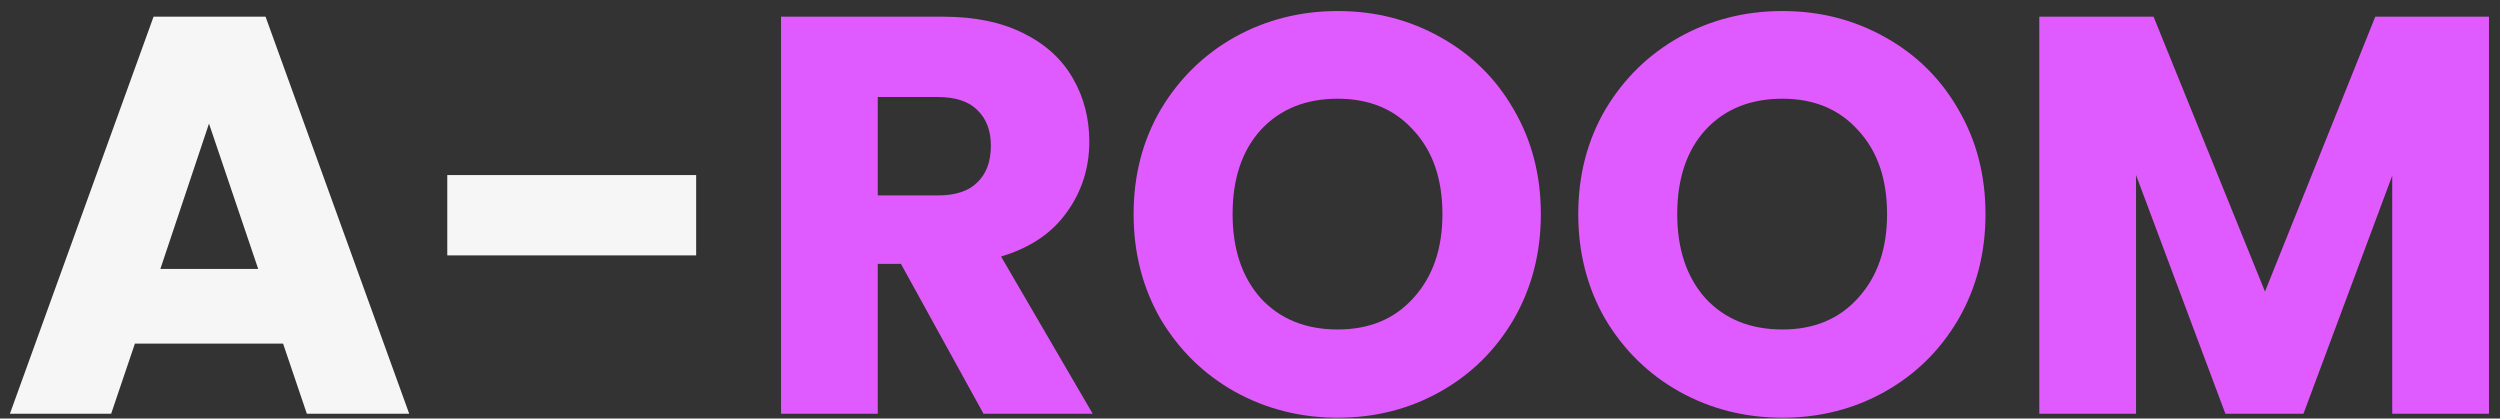 <svg width="221" height="37" viewBox="0 0 221 37" fill="none" xmlns="http://www.w3.org/2000/svg">
<rect x="0" y="0" width="221" height="37" fill="#333333" stroke="none"/>
<path d="M25.025 30.376H11.925L9.825 36.576H0.875L13.575 1.476H23.475L36.175 36.576H27.125L25.025 30.376ZM22.825 23.776L18.475 10.926L14.175 23.776H22.825ZM61.54 15.476V22.576H39.54V15.476H61.54Z" fill="#F6F6F6"/>
<path d="M86.944 36.576L79.644 23.326H77.594V36.576H69.044V1.476H83.394C86.161 1.476 88.511 1.959 90.444 2.926C92.411 3.893 93.877 5.226 94.844 6.926C95.811 8.593 96.294 10.459 96.294 12.526C96.294 14.859 95.627 16.943 94.294 18.776C92.994 20.609 91.061 21.909 88.494 22.676L96.594 36.576H86.944ZM77.594 17.276H82.894C84.461 17.276 85.627 16.893 86.394 16.126C87.194 15.359 87.594 14.276 87.594 12.876C87.594 11.543 87.194 10.493 86.394 9.726C85.627 8.959 84.461 8.576 82.894 8.576H77.594V17.276ZM118.261 36.926C114.961 36.926 111.928 36.159 109.161 34.626C106.428 33.093 104.245 30.959 102.611 28.226C101.011 25.459 100.211 22.359 100.211 18.926C100.211 15.493 101.011 12.409 102.611 9.676C104.245 6.943 106.428 4.809 109.161 3.276C111.928 1.743 114.961 0.976 118.261 0.976C121.561 0.976 124.578 1.743 127.311 3.276C130.078 4.809 132.245 6.943 133.811 9.676C135.411 12.409 136.211 15.493 136.211 18.926C136.211 22.359 135.411 25.459 133.811 28.226C132.211 30.959 130.045 33.093 127.311 34.626C124.578 36.159 121.561 36.926 118.261 36.926ZM118.261 29.126C121.061 29.126 123.295 28.193 124.961 26.326C126.661 24.459 127.511 21.993 127.511 18.926C127.511 15.826 126.661 13.359 124.961 11.526C123.295 9.659 121.061 8.726 118.261 8.726C115.428 8.726 113.161 9.643 111.461 11.476C109.795 13.309 108.961 15.793 108.961 18.926C108.961 22.026 109.795 24.509 111.461 26.376C113.161 28.209 115.428 29.126 118.261 29.126ZM157.568 36.926C154.268 36.926 151.235 36.159 148.468 34.626C145.735 33.093 143.551 30.959 141.918 28.226C140.318 25.459 139.518 22.359 139.518 18.926C139.518 15.493 140.318 12.409 141.918 9.676C143.551 6.943 145.735 4.809 148.468 3.276C151.235 1.743 154.268 0.976 157.568 0.976C160.868 0.976 163.885 1.743 166.618 3.276C169.385 4.809 171.551 6.943 173.118 9.676C174.718 12.409 175.518 15.493 175.518 18.926C175.518 22.359 174.718 25.459 173.118 28.226C171.518 30.959 169.351 33.093 166.618 34.626C163.885 36.159 160.868 36.926 157.568 36.926ZM157.568 29.126C160.368 29.126 162.601 28.193 164.268 26.326C165.968 24.459 166.818 21.993 166.818 18.926C166.818 15.826 165.968 13.359 164.268 11.526C162.601 9.659 160.368 8.726 157.568 8.726C154.735 8.726 152.468 9.643 150.768 11.476C149.101 13.309 148.268 15.793 148.268 18.926C148.268 22.026 149.101 24.509 150.768 26.376C152.468 28.209 154.735 29.126 157.568 29.126ZM220.025 1.476V36.576H211.475V15.526L203.625 36.576H196.725L188.825 15.476V36.576H180.275V1.476H190.375L200.225 25.776L209.975 1.476H220.025Z" fill="#E05BFF"/>
</svg>
